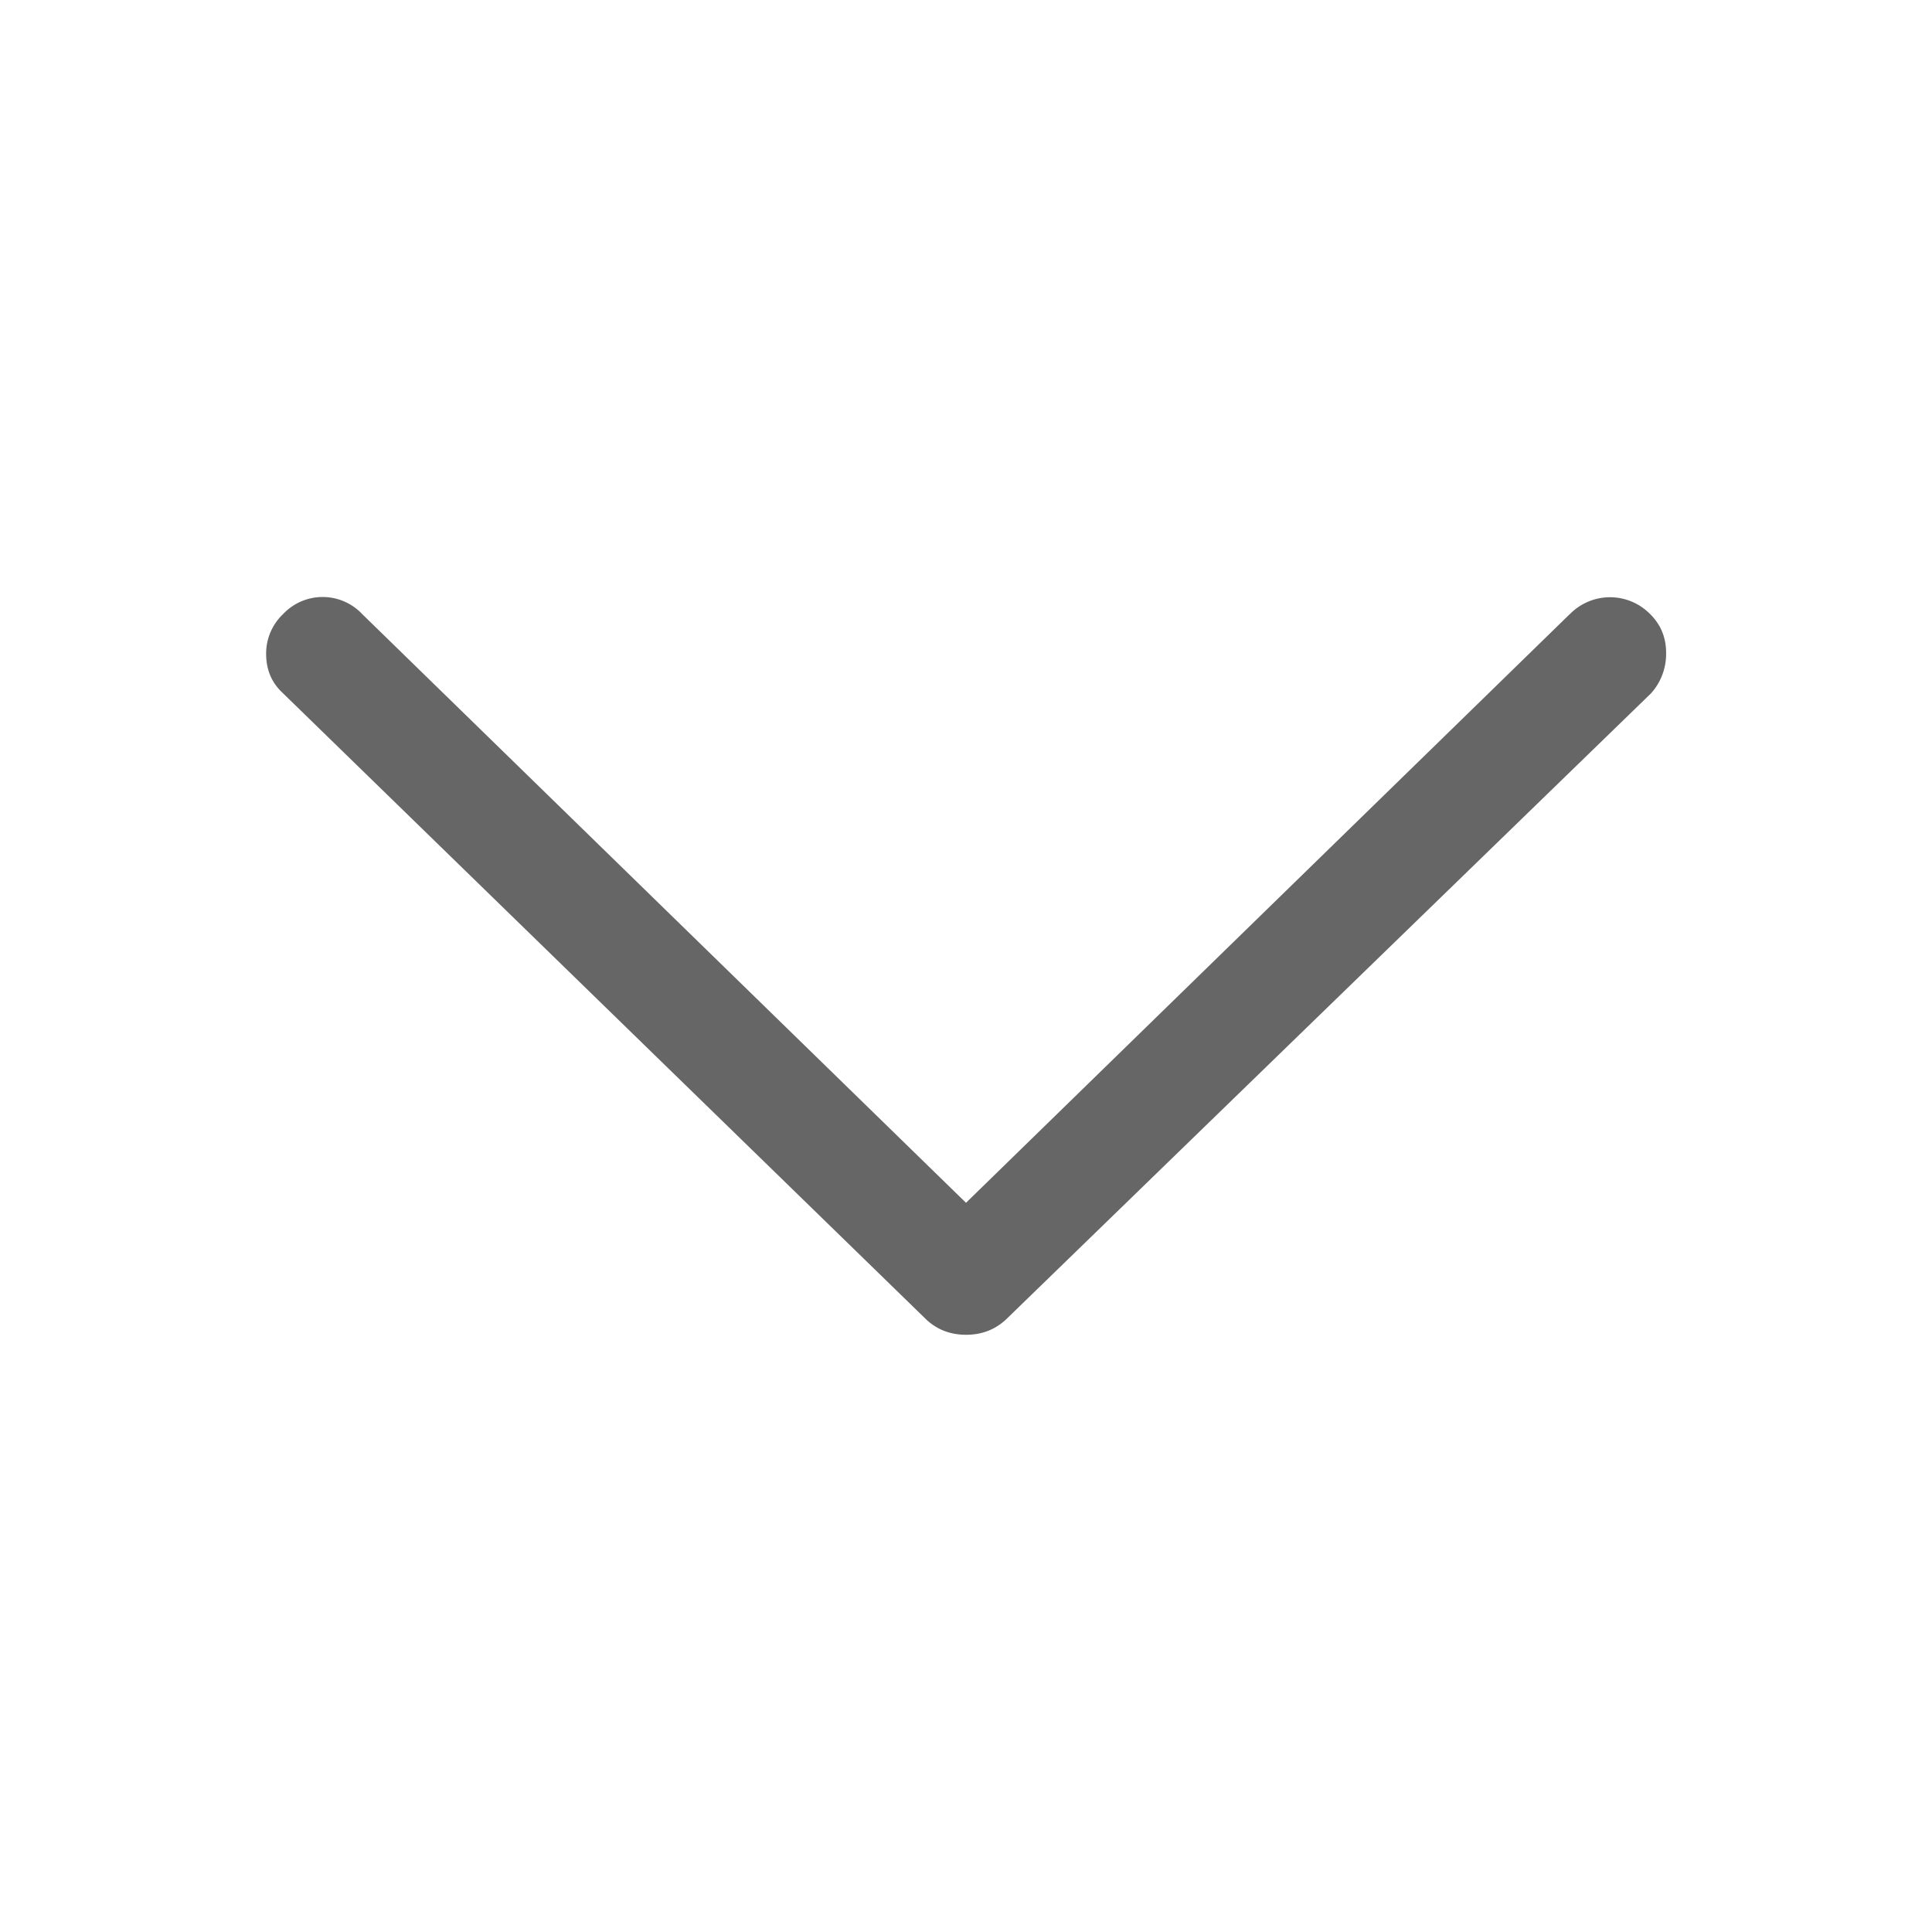 <svg xmlns="http://www.w3.org/2000/svg" fill="none" viewBox="0 0 16 16"><path fill="#666" d="M13 5.086 8 9.961 3 5.086a.45.45 0 0 0-.656 0 .45.45 0 0 0-.14.328c0 .125.041.23.125.313l5.328 5.187c.093.094.208.14.344.14.135 0 .25-.046.344-.14l5.328-5.172a.488.488 0 0 0 .125-.336c0-.13-.047-.24-.14-.328a.465.465 0 0 0-.657.008Z" data-follow-fill="#666"/></svg>